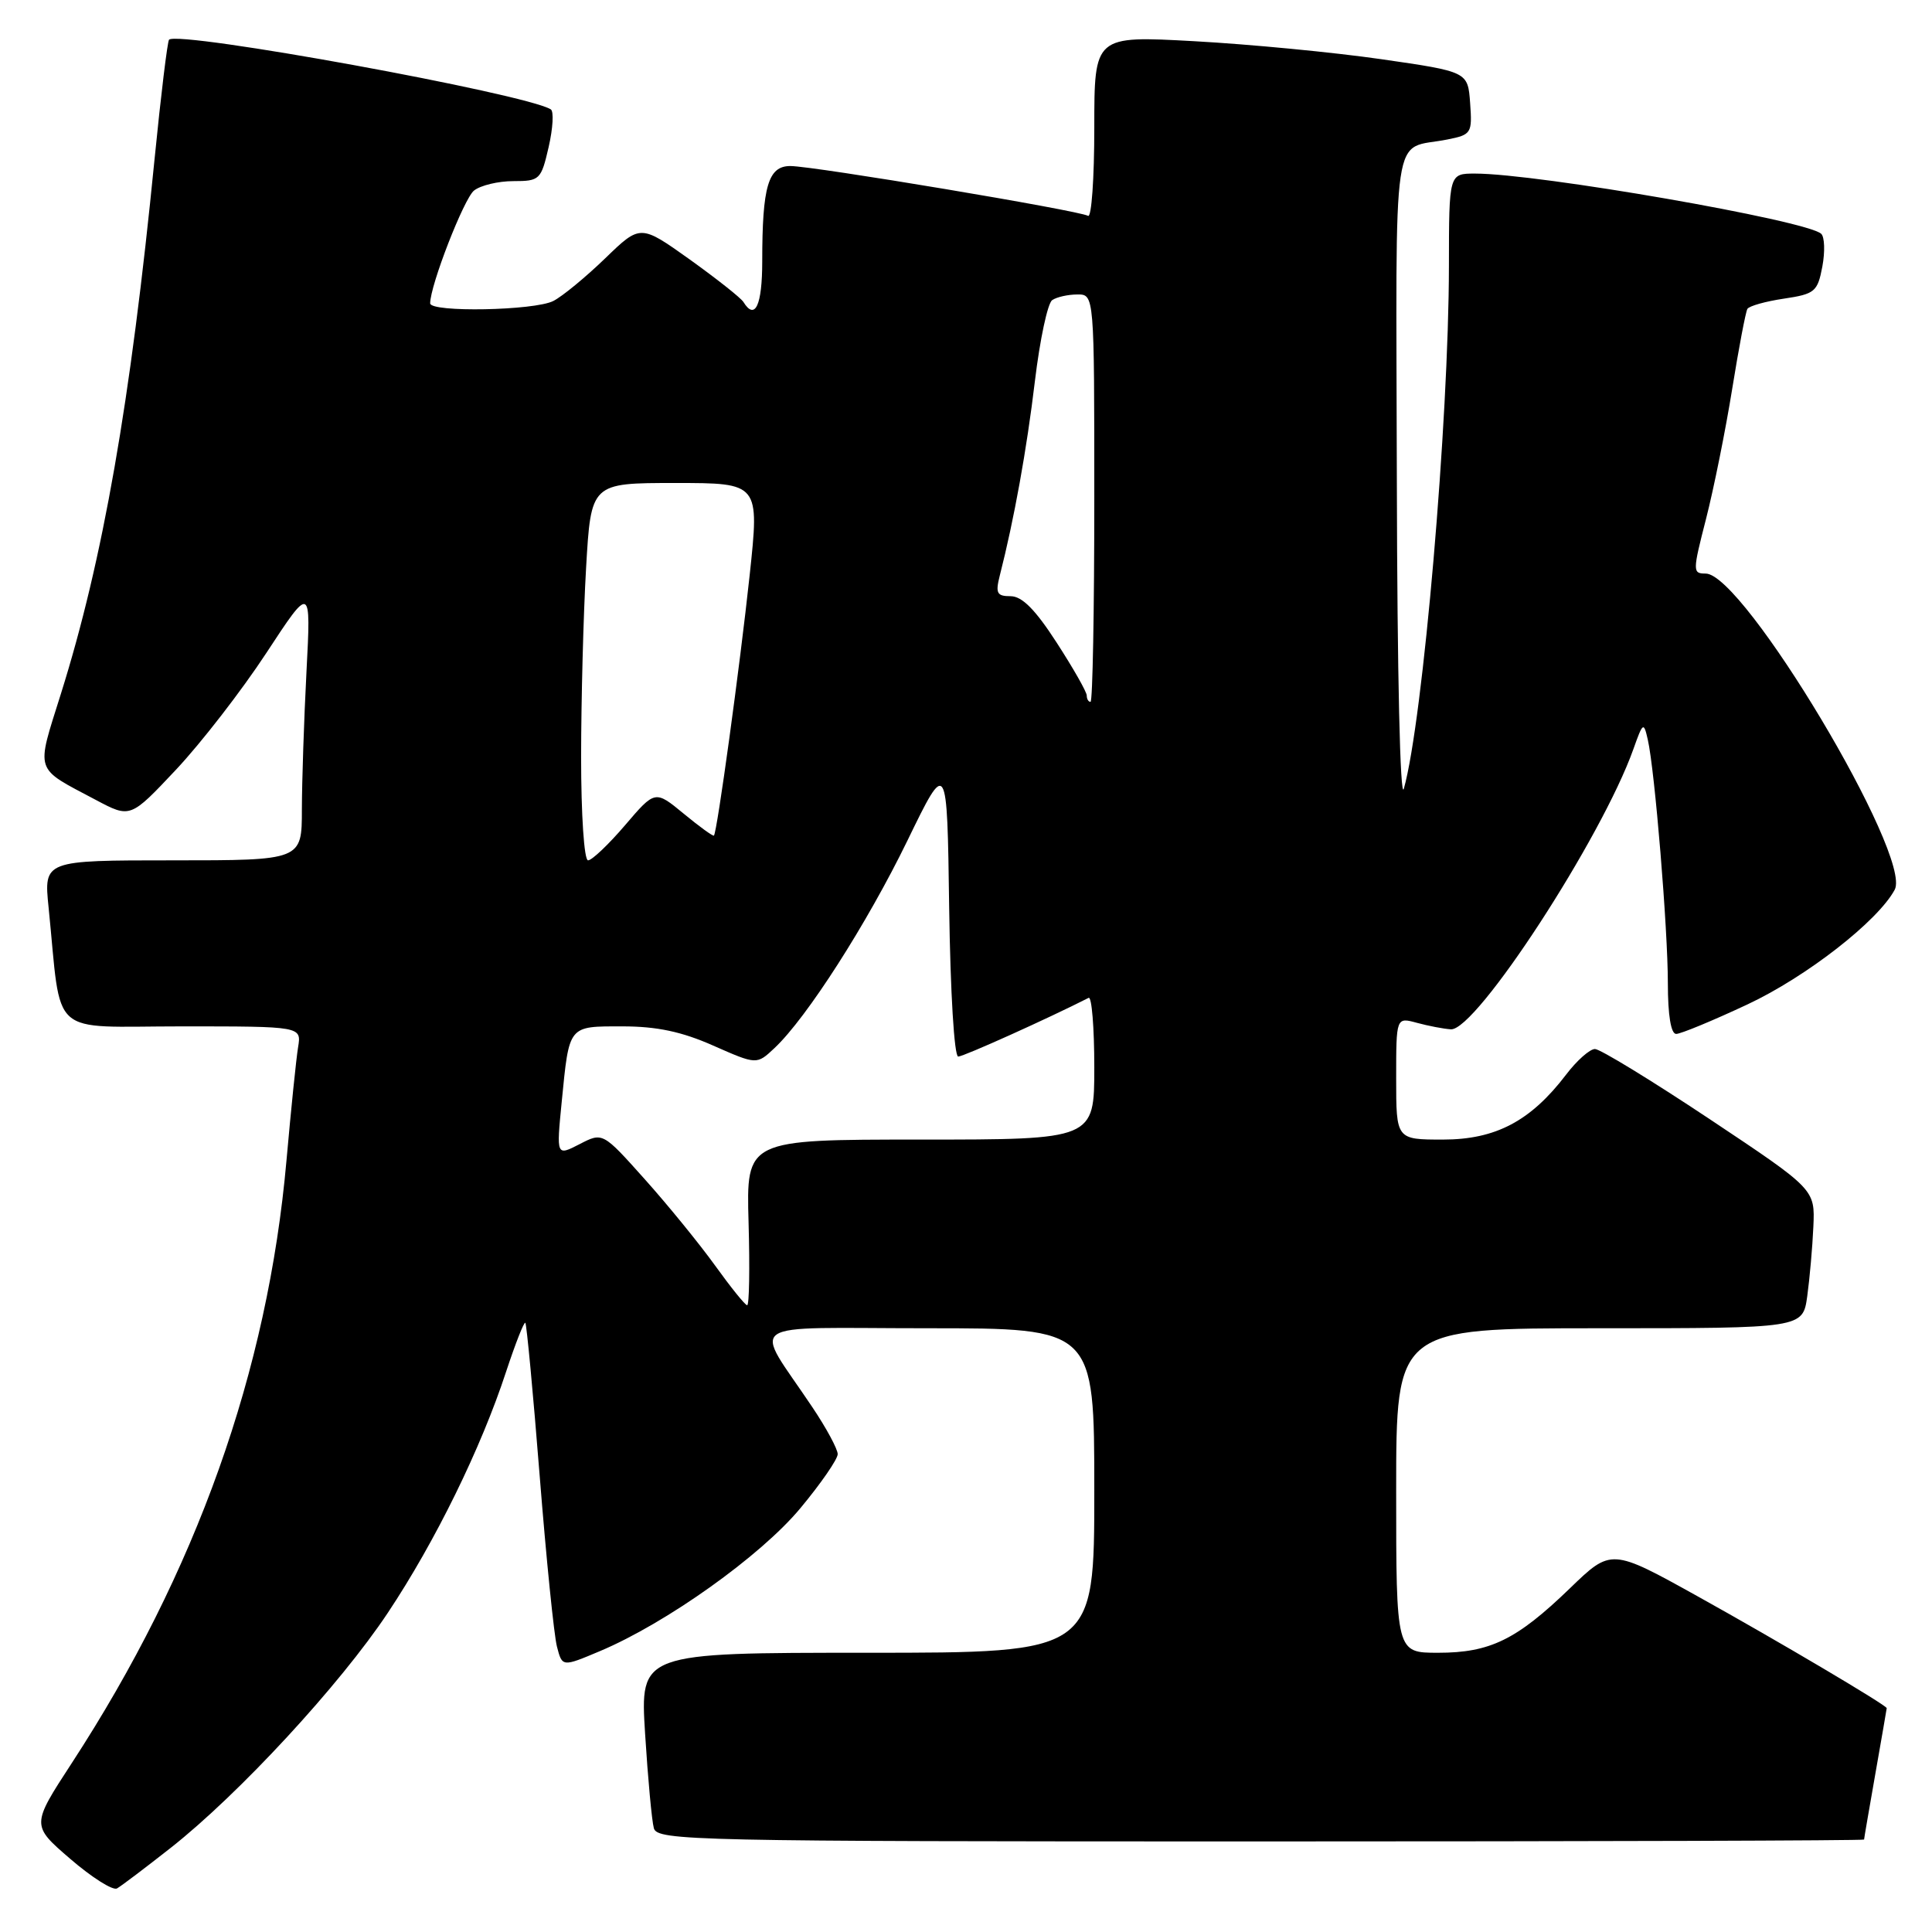 <?xml version="1.0" encoding="UTF-8" standalone="no"?>
<!DOCTYPE svg PUBLIC "-//W3C//DTD SVG 1.1//EN" "http://www.w3.org/Graphics/SVG/1.1/DTD/svg11.dtd" >
<svg xmlns="http://www.w3.org/2000/svg" xmlns:xlink="http://www.w3.org/1999/xlink" version="1.1" viewBox="0 0 256 256">
 <g >
 <path fill="currentColor"
d=" M 22.62 244.85 C 31.66 237.73 45.04 223.26 51.40 213.69 C 57.67 204.27 63.75 191.88 67.07 181.73 C 68.30 178.01 69.44 175.10 69.61 175.28 C 69.78 175.45 70.64 184.57 71.51 195.55 C 72.38 206.52 73.41 216.71 73.80 218.19 C 74.50 220.89 74.50 220.89 79.50 218.78 C 88.29 215.08 100.79 206.17 106.04 199.86 C 108.77 196.58 111.00 193.35 111.00 192.68 C 111.00 192.02 109.50 189.23 107.66 186.49 C 99.77 174.68 97.86 176.00 122.88 176.00 C 145.00 176.00 145.00 176.00 145.00 197.50 C 145.00 219.00 145.00 219.00 114.90 219.00 C 84.81 219.00 84.81 219.00 85.48 229.75 C 85.85 235.66 86.37 241.29 86.64 242.25 C 87.11 243.90 91.79 244.00 167.07 244.00 C 211.03 244.00 247.00 243.89 247.00 243.75 C 247.00 243.61 247.68 239.68 248.50 235.00 C 249.32 230.32 250.00 226.43 250.00 226.34 C 250.00 225.96 235.60 217.44 225.00 211.55 C 213.50 205.16 213.50 205.16 208.00 210.48 C 200.96 217.28 197.43 219.00 190.55 219.00 C 185.00 219.00 185.00 219.00 185.00 197.50 C 185.00 176.00 185.00 176.00 211.94 176.00 C 238.88 176.00 238.88 176.00 239.47 171.75 C 239.79 169.41 240.16 165.27 240.28 162.54 C 240.50 157.59 240.50 157.59 226.54 148.29 C 218.86 143.18 212.02 139.00 211.34 139.00 C 210.66 139.00 208.94 140.52 207.52 142.39 C 202.82 148.55 198.18 151.00 191.20 151.00 C 185.00 151.00 185.00 151.00 185.00 142.89 C 185.00 134.78 185.00 134.78 187.75 135.53 C 189.26 135.94 191.29 136.33 192.25 136.39 C 195.60 136.60 212.26 111.01 216.44 99.24 C 217.70 95.69 217.80 95.63 218.34 98.00 C 219.27 102.07 221.00 123.07 221.00 130.30 C 221.00 134.52 221.41 137.00 222.10 137.00 C 222.71 137.00 226.96 135.24 231.55 133.09 C 239.36 129.43 248.83 122.05 251.06 117.89 C 253.43 113.45 231.04 76.00 226.01 76.00 C 224.27 76.00 224.27 75.73 226.06 68.75 C 227.08 64.76 228.64 57.03 229.52 51.56 C 230.40 46.10 231.31 41.31 231.54 40.93 C 231.78 40.54 233.96 39.93 236.39 39.57 C 240.48 38.96 240.84 38.65 241.47 35.32 C 241.84 33.35 241.77 31.40 241.32 30.98 C 239.41 29.20 203.77 23.00 195.45 23.00 C 192.00 23.00 192.00 23.00 191.99 35.25 C 191.97 55.76 188.55 95.50 186.02 104.50 C 185.53 106.25 185.14 89.36 185.09 63.82 C 184.99 15.21 184.28 20.00 191.80 18.48 C 194.97 17.85 195.09 17.65 194.80 13.66 C 194.50 9.50 194.50 9.50 183.00 7.84 C 176.68 6.93 165.54 5.86 158.25 5.46 C 145.00 4.73 145.00 4.73 145.00 16.92 C 145.00 23.63 144.63 28.89 144.17 28.60 C 143.03 27.90 107.79 22.00 104.72 22.00 C 101.79 22.00 101.00 24.69 101.00 34.62 C 101.00 40.46 100.05 42.51 98.51 40.02 C 98.17 39.47 94.96 36.94 91.38 34.37 C 84.85 29.72 84.85 29.72 80.18 34.24 C 77.60 36.73 74.52 39.27 73.32 39.88 C 70.83 41.16 57.00 41.42 57.00 40.19 C 57.00 37.81 61.47 26.32 62.81 25.25 C 63.68 24.56 66.02 24.00 68.02 24.00 C 71.52 24.00 71.70 23.82 72.70 19.48 C 73.27 16.99 73.40 14.74 72.98 14.49 C 69.62 12.41 23.64 4.02 22.40 5.26 C 22.19 5.48 21.32 12.60 20.48 21.08 C 17.29 53.35 13.65 74.16 8.07 91.93 C 4.75 102.52 4.46 101.62 12.71 106.00 C 17.27 108.42 17.27 108.42 23.31 102.00 C 26.63 98.47 32.02 91.51 35.28 86.54 C 41.21 77.50 41.21 77.50 40.61 89.00 C 40.28 95.33 40.01 103.54 40.00 107.25 C 40.00 114.00 40.00 114.00 22.90 114.00 C 5.80 114.00 5.80 114.00 6.44 120.25 C 8.21 137.76 6.24 136.00 24.07 136.00 C 39.95 136.00 39.95 136.00 39.50 138.75 C 39.25 140.26 38.56 147.02 37.96 153.77 C 35.49 181.69 26.01 208.30 9.51 233.62 C 4.14 241.86 4.14 241.86 9.32 246.32 C 12.17 248.78 14.95 250.53 15.50 250.23 C 16.05 249.92 19.25 247.50 22.62 244.85 Z  M 94.76 167.70 C 92.70 164.84 88.51 159.69 85.44 156.26 C 79.86 150.02 79.86 150.02 76.79 151.61 C 73.72 153.19 73.72 153.19 74.43 146.00 C 75.44 135.77 75.25 136.00 82.48 136.00 C 87.03 136.00 90.34 136.70 94.51 138.55 C 100.27 141.09 100.27 141.09 102.62 138.88 C 106.89 134.88 114.90 122.36 120.24 111.38 C 125.50 100.56 125.50 100.56 125.77 120.28 C 125.93 131.48 126.44 140.00 126.97 140.00 C 127.68 140.00 138.88 134.95 144.25 132.22 C 144.66 132.01 145.00 136.15 145.00 141.42 C 145.00 151.00 145.00 151.00 121.94 151.00 C 98.88 151.00 98.88 151.00 99.19 162.00 C 99.36 168.05 99.28 172.98 99.00 172.95 C 98.72 172.93 96.82 170.56 94.76 167.70 Z  M 77.00 100.25 C 77.01 92.69 77.30 81.44 77.66 75.25 C 78.31 64.00 78.31 64.00 89.47 64.00 C 100.64 64.00 100.64 64.00 99.33 76.25 C 98.04 88.28 95.02 110.29 94.60 110.72 C 94.48 110.84 92.68 109.54 90.60 107.82 C 86.80 104.69 86.80 104.69 82.82 109.35 C 80.63 111.91 78.43 114.00 77.92 114.00 C 77.40 114.00 77.00 107.98 77.00 100.25 Z  M 144.00 92.16 C 144.00 91.69 142.21 88.54 140.02 85.16 C 137.20 80.79 135.43 79.00 133.91 79.00 C 132.09 79.00 131.88 78.61 132.48 76.25 C 134.37 68.85 136.05 59.56 137.13 50.50 C 137.79 45.00 138.82 40.17 139.42 39.77 C 140.01 39.36 141.51 39.02 142.75 39.02 C 145.00 39.00 145.00 39.00 145.00 66.00 C 145.00 80.85 144.78 93.00 144.50 93.00 C 144.22 93.00 144.00 92.62 144.00 92.16 Z "/>
</g>
</svg>